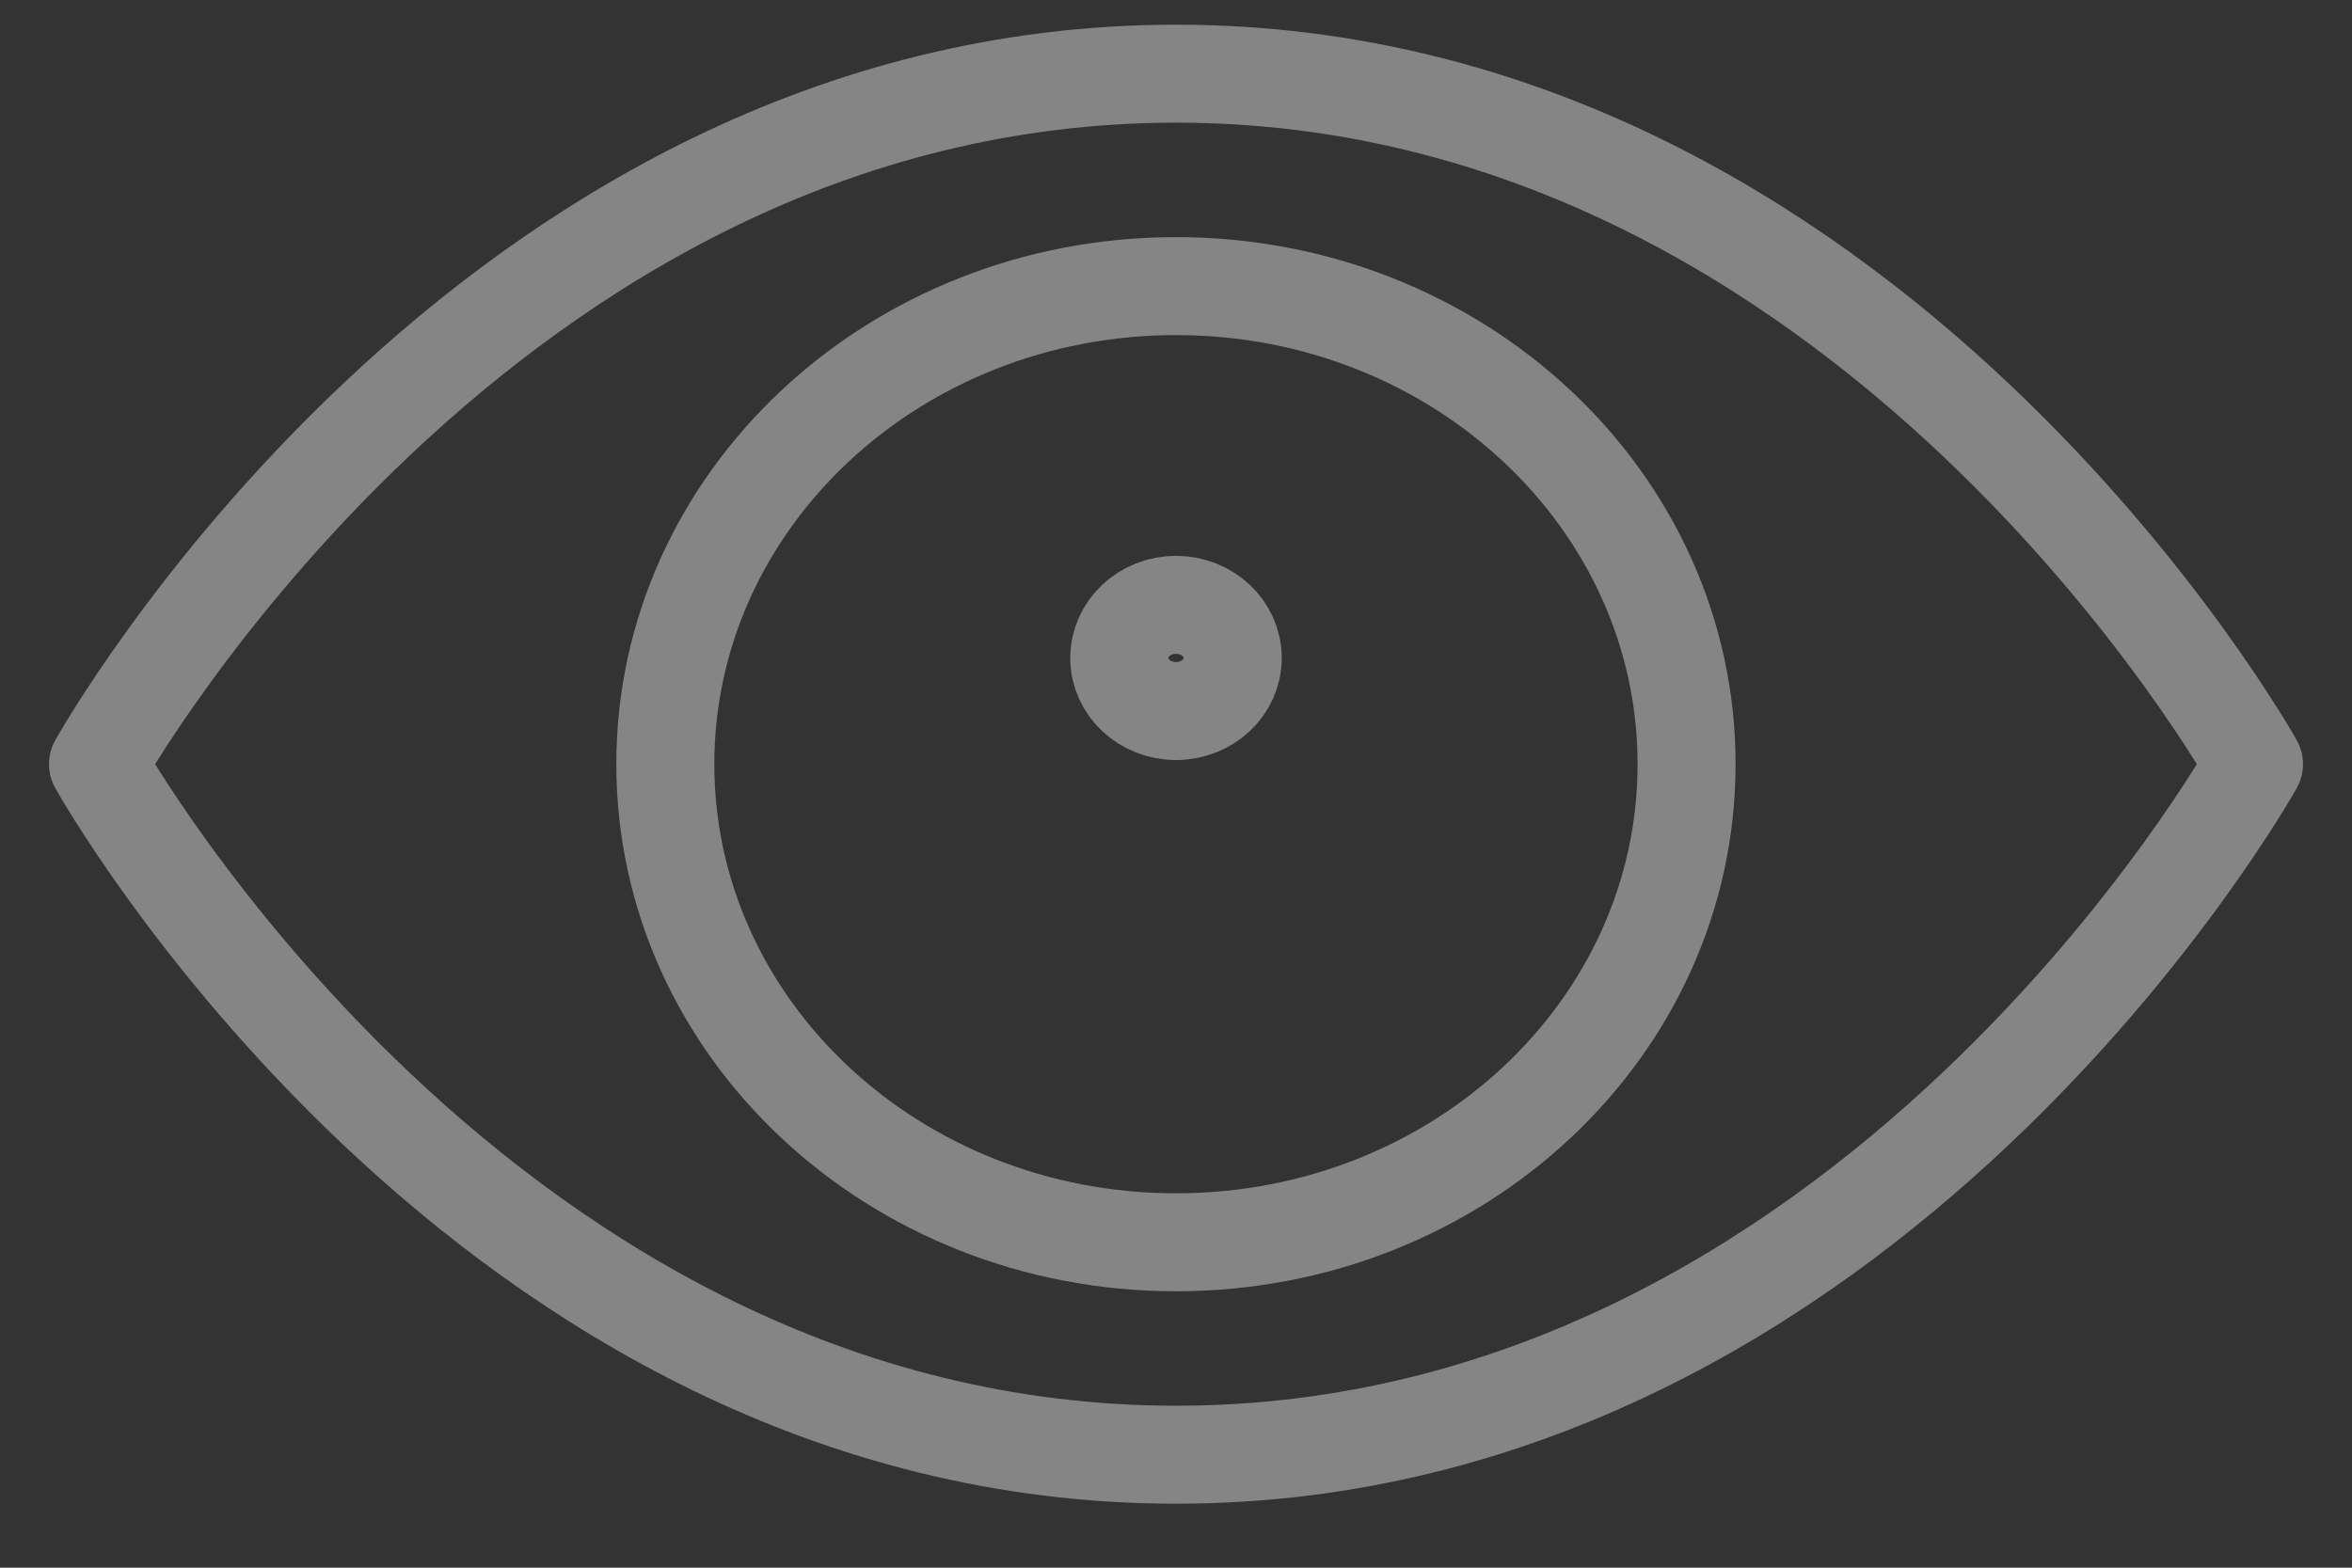 <svg width="24" height="16" viewBox="0 0 24 16" fill="none" xmlns="http://www.w3.org/2000/svg">
<rect x="0" y="0" width="24" height="16" fill="#333333" stroke="none"/>
<path d="M12 7.257C12.32 7.257 12.579 7.015 12.579 6.715C12.579 6.416 12.32 6.173 12 6.173C11.68 6.173 11.421 6.416 11.421 6.715C11.421 7.015 11.68 7.257 12 7.257Z" stroke="white" stroke-opacity="0.4" stroke-linecap="round" stroke-linejoin="round"/>
<path d="M12 12.679C14.878 12.679 17.21 10.494 17.21 7.799C17.21 5.105 14.878 2.92 12 2.92C9.122 2.92 6.789 5.105 6.789 7.799C6.789 10.494 9.122 12.679 12 12.679Z" stroke="white" stroke-opacity="0.4" stroke-linecap="round" stroke-linejoin="round"/>
<path d="M1 7.799C1 7.799 4.929 0.752 12 0.752C19.071 0.752 23 7.799 23 7.799C23 7.799 19.071 14.847 12 14.847C4.929 14.847 1 7.799 1 7.799Z" stroke="white" stroke-opacity="0.4" stroke-linecap="round" stroke-linejoin="round"/>
</svg>
